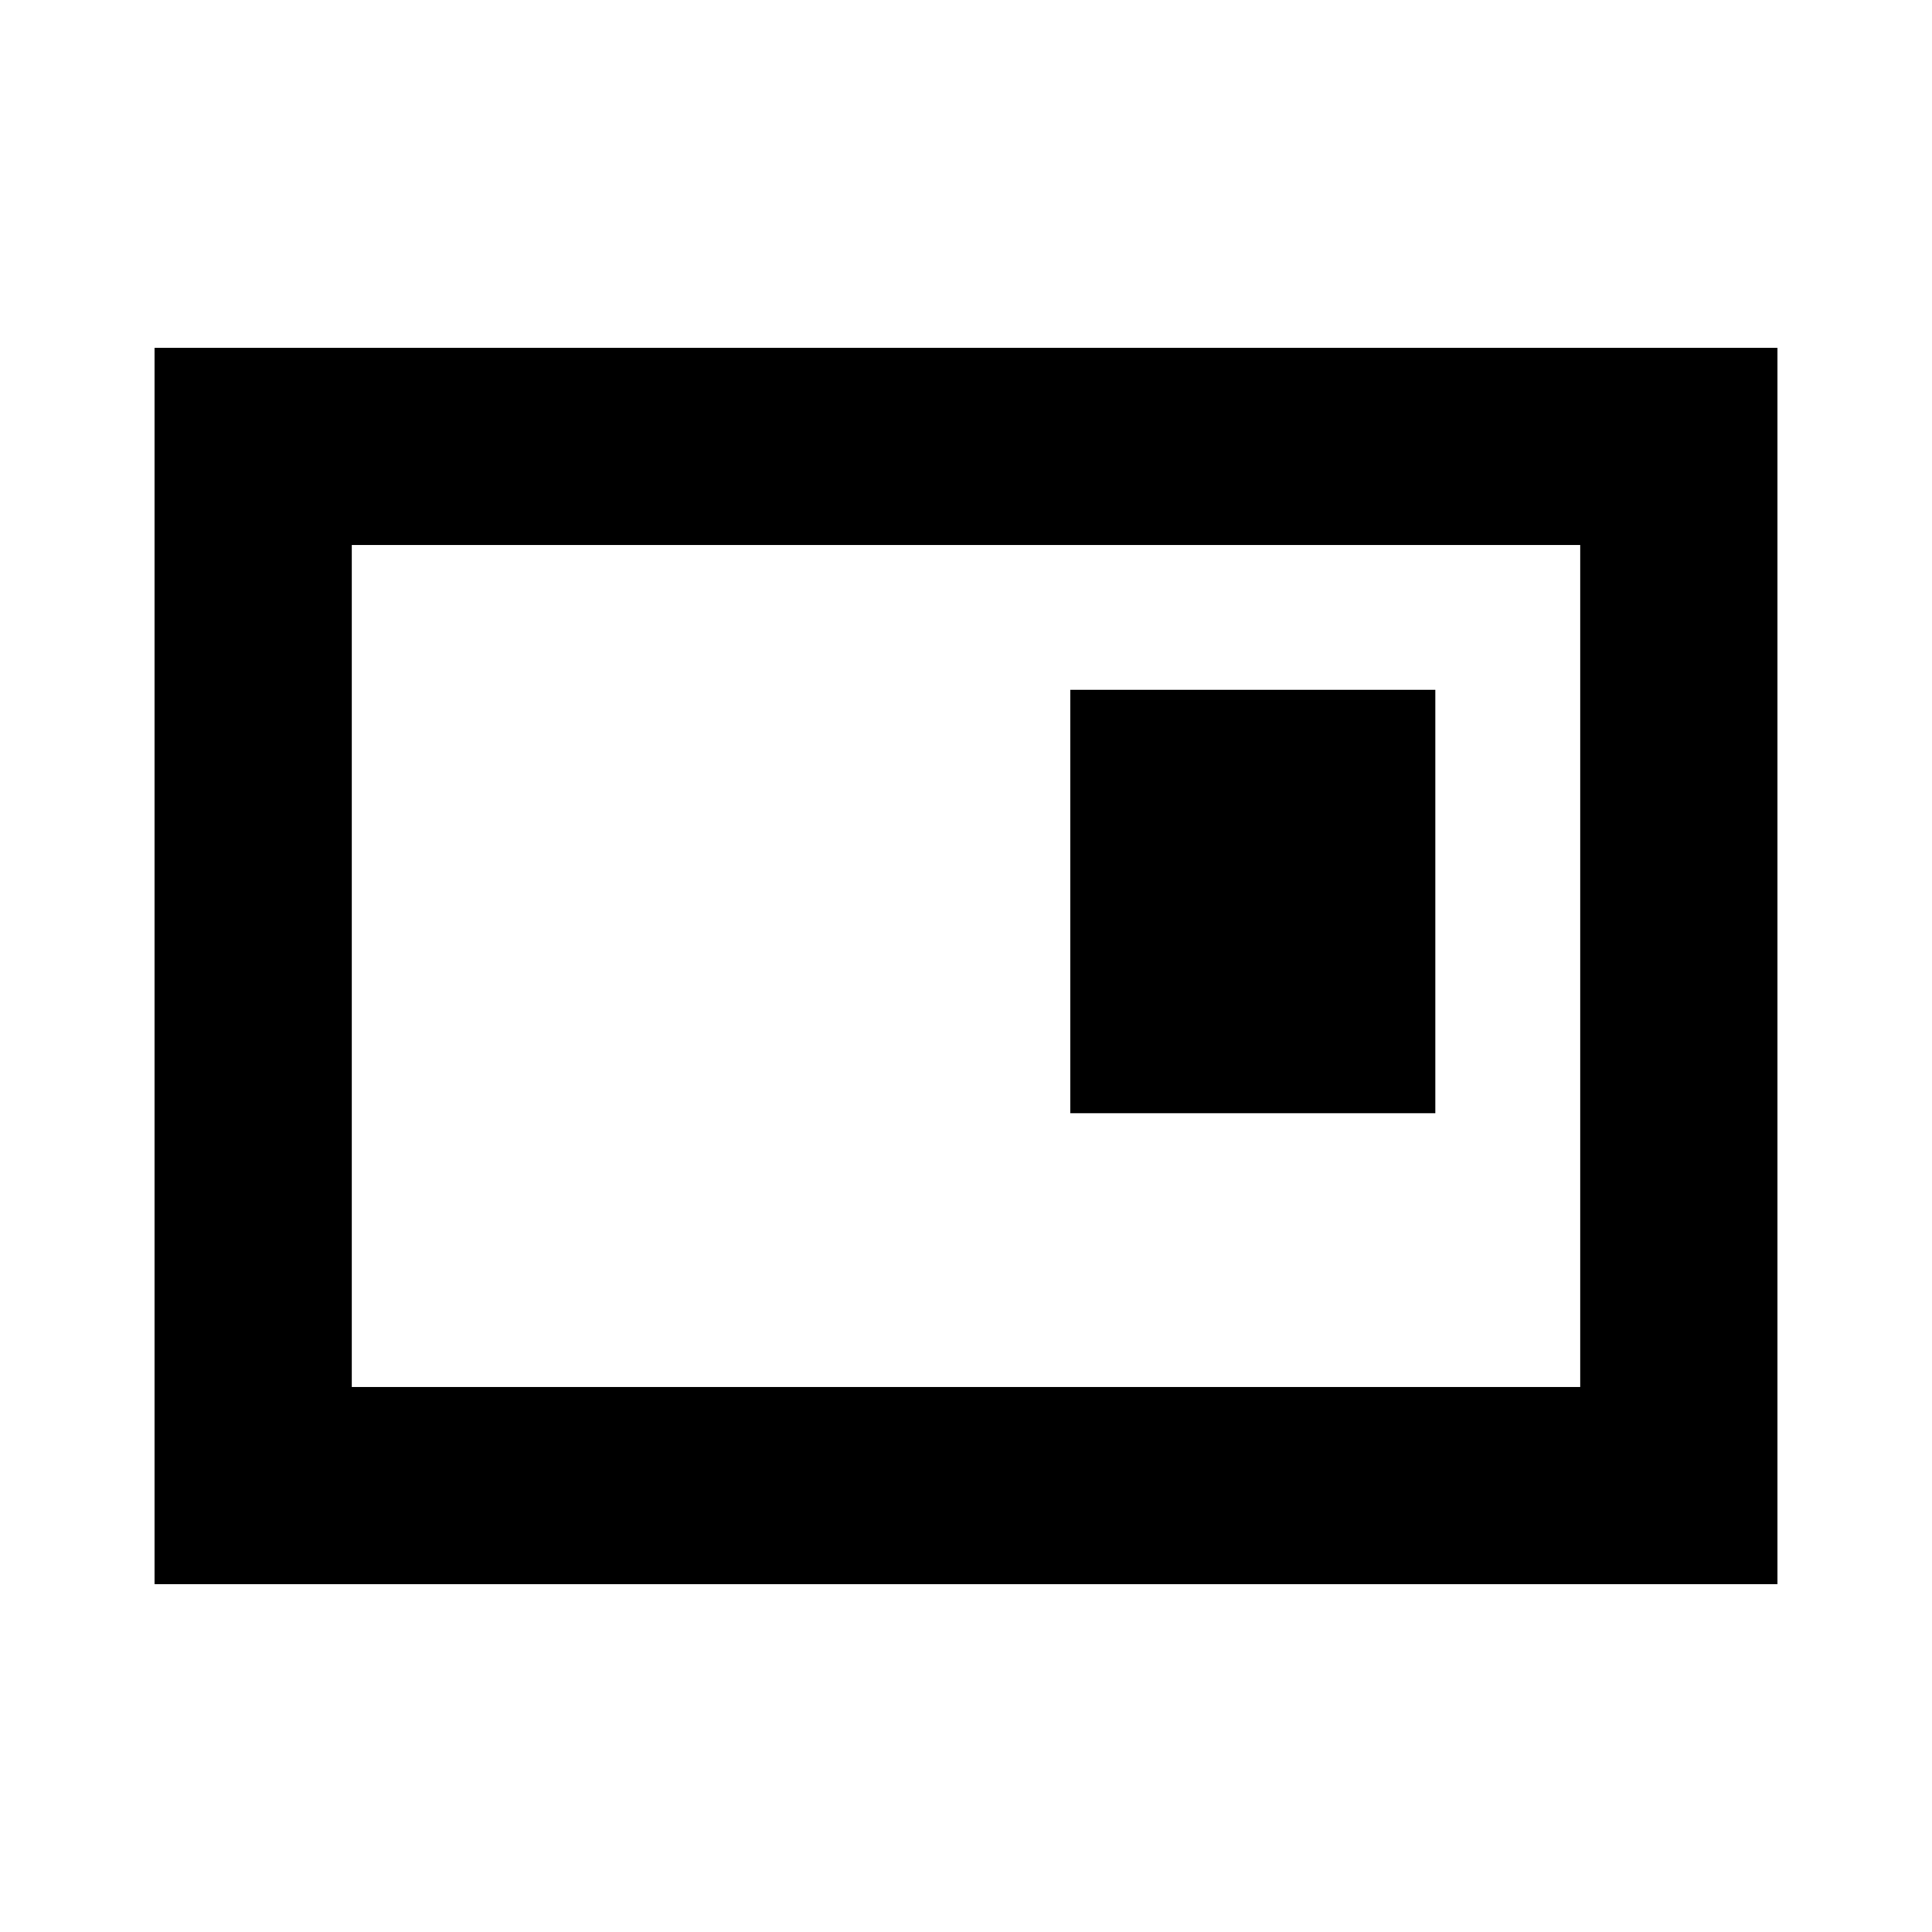 <svg xmlns="http://www.w3.org/2000/svg" height="20" viewBox="0 -960 960 960" width="20"><path d="M531.87-406.87h181.35v-210.35H531.87v210.35ZM76.78-172.78v-614.44h806.44v614.44H76.78Zm98-98h610.44v-418.44H174.78v418.44Zm0 0v-418.44 418.44Z"/></svg>